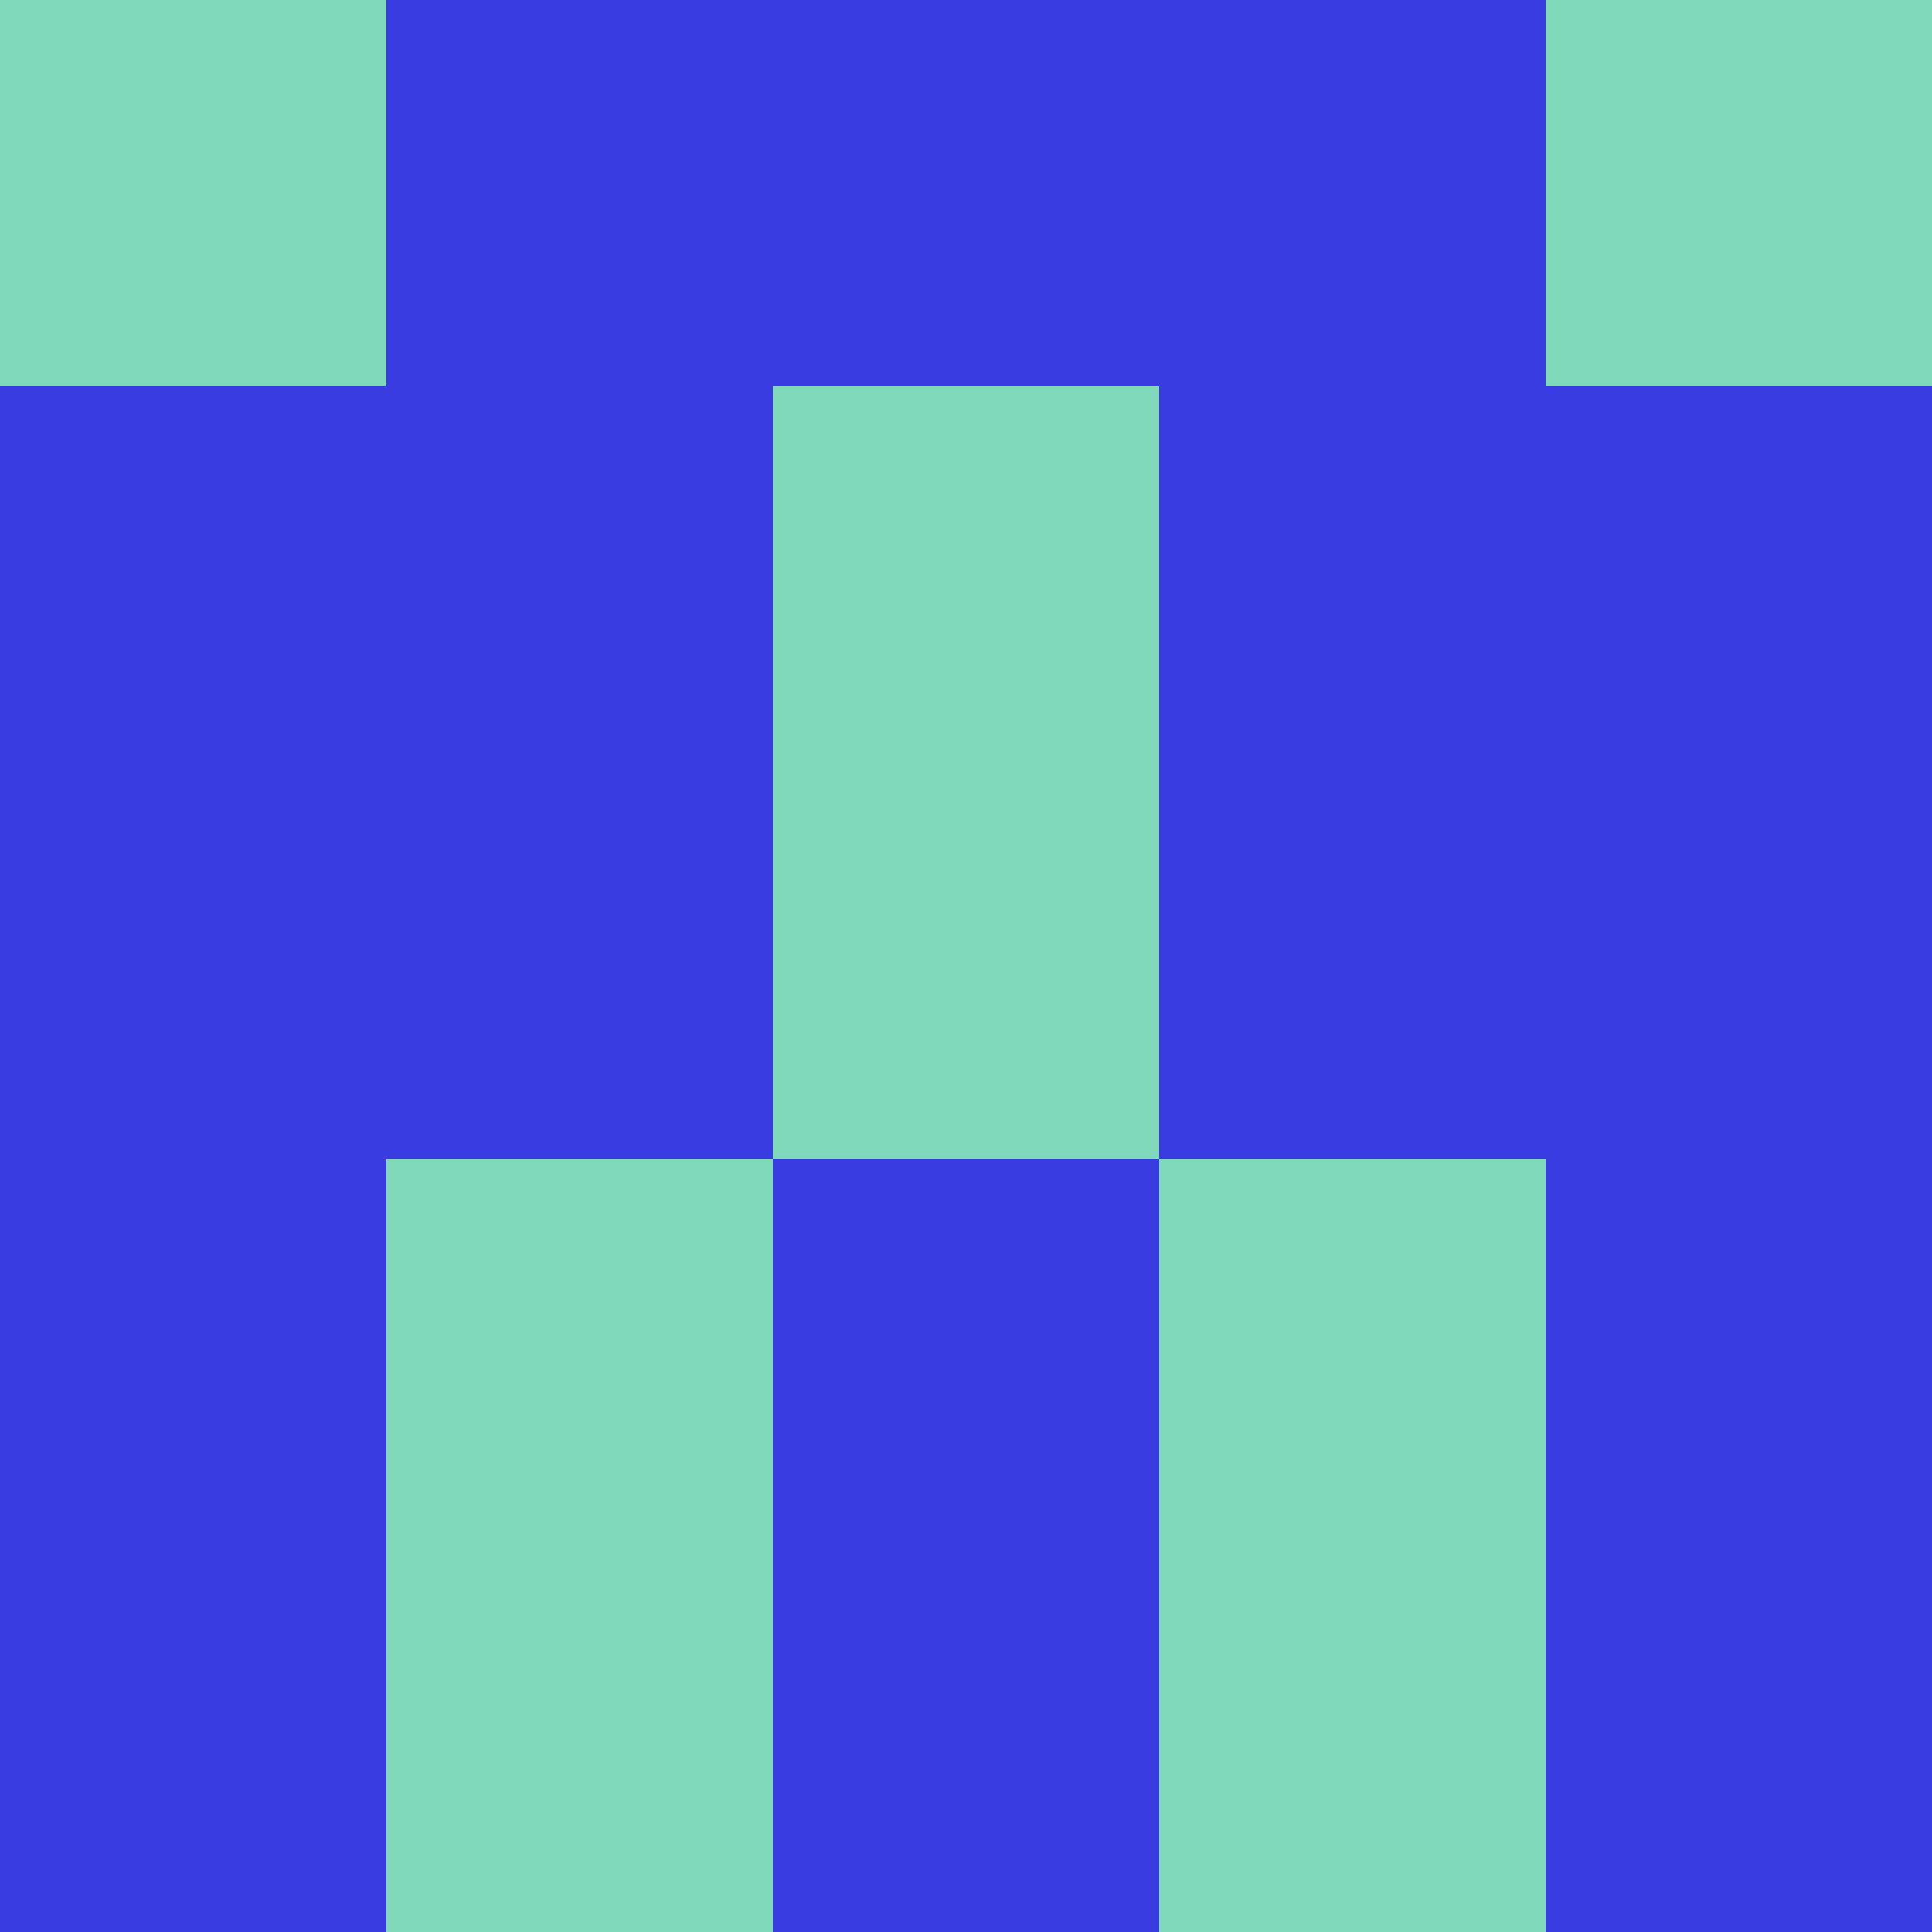 <?xml version="1.0" encoding="utf-8"?>
<!DOCTYPE svg PUBLIC "-//W3C//DTD SVG 20010904//EN"
        "http://www.w3.org/TR/2001/REC-SVG-20010904/DTD/svg10.dtd">

<svg viewBox="0 0 5 5"
     xmlns="http://www.w3.org/2000/svg"
     xmlns:xlink="http://www.w3.org/1999/xlink">

            <rect x ="0" y="0"
          width="1" height="1"
          fill="#80D9BB"></rect>
        <rect x ="4" y="0"
          width="1" height="1"
          fill="#80D9BB"></rect>
        <rect x ="1" y="0"
          width="1" height="1"
          fill="#393CE1"></rect>
        <rect x ="3" y="0"
          width="1" height="1"
          fill="#393CE1"></rect>
        <rect x ="2" y="0"
          width="1" height="1"
          fill="#393CE1"></rect>
                <rect x ="0" y="1"
          width="1" height="1"
          fill="#393CE1"></rect>
        <rect x ="4" y="1"
          width="1" height="1"
          fill="#393CE1"></rect>
        <rect x ="1" y="1"
          width="1" height="1"
          fill="#393CE1"></rect>
        <rect x ="3" y="1"
          width="1" height="1"
          fill="#393CE1"></rect>
        <rect x ="2" y="1"
          width="1" height="1"
          fill="#80D9BB"></rect>
                <rect x ="0" y="2"
          width="1" height="1"
          fill="#393CE1"></rect>
        <rect x ="4" y="2"
          width="1" height="1"
          fill="#393CE1"></rect>
        <rect x ="1" y="2"
          width="1" height="1"
          fill="#393CE1"></rect>
        <rect x ="3" y="2"
          width="1" height="1"
          fill="#393CE1"></rect>
        <rect x ="2" y="2"
          width="1" height="1"
          fill="#80D9BB"></rect>
                <rect x ="0" y="3"
          width="1" height="1"
          fill="#393CE1"></rect>
        <rect x ="4" y="3"
          width="1" height="1"
          fill="#393CE1"></rect>
        <rect x ="1" y="3"
          width="1" height="1"
          fill="#80D9BB"></rect>
        <rect x ="3" y="3"
          width="1" height="1"
          fill="#80D9BB"></rect>
        <rect x ="2" y="3"
          width="1" height="1"
          fill="#393CE1"></rect>
                <rect x ="0" y="4"
          width="1" height="1"
          fill="#393CE1"></rect>
        <rect x ="4" y="4"
          width="1" height="1"
          fill="#393CE1"></rect>
        <rect x ="1" y="4"
          width="1" height="1"
          fill="#80D9BB"></rect>
        <rect x ="3" y="4"
          width="1" height="1"
          fill="#80D9BB"></rect>
        <rect x ="2" y="4"
          width="1" height="1"
          fill="#393CE1"></rect>
        </svg>

